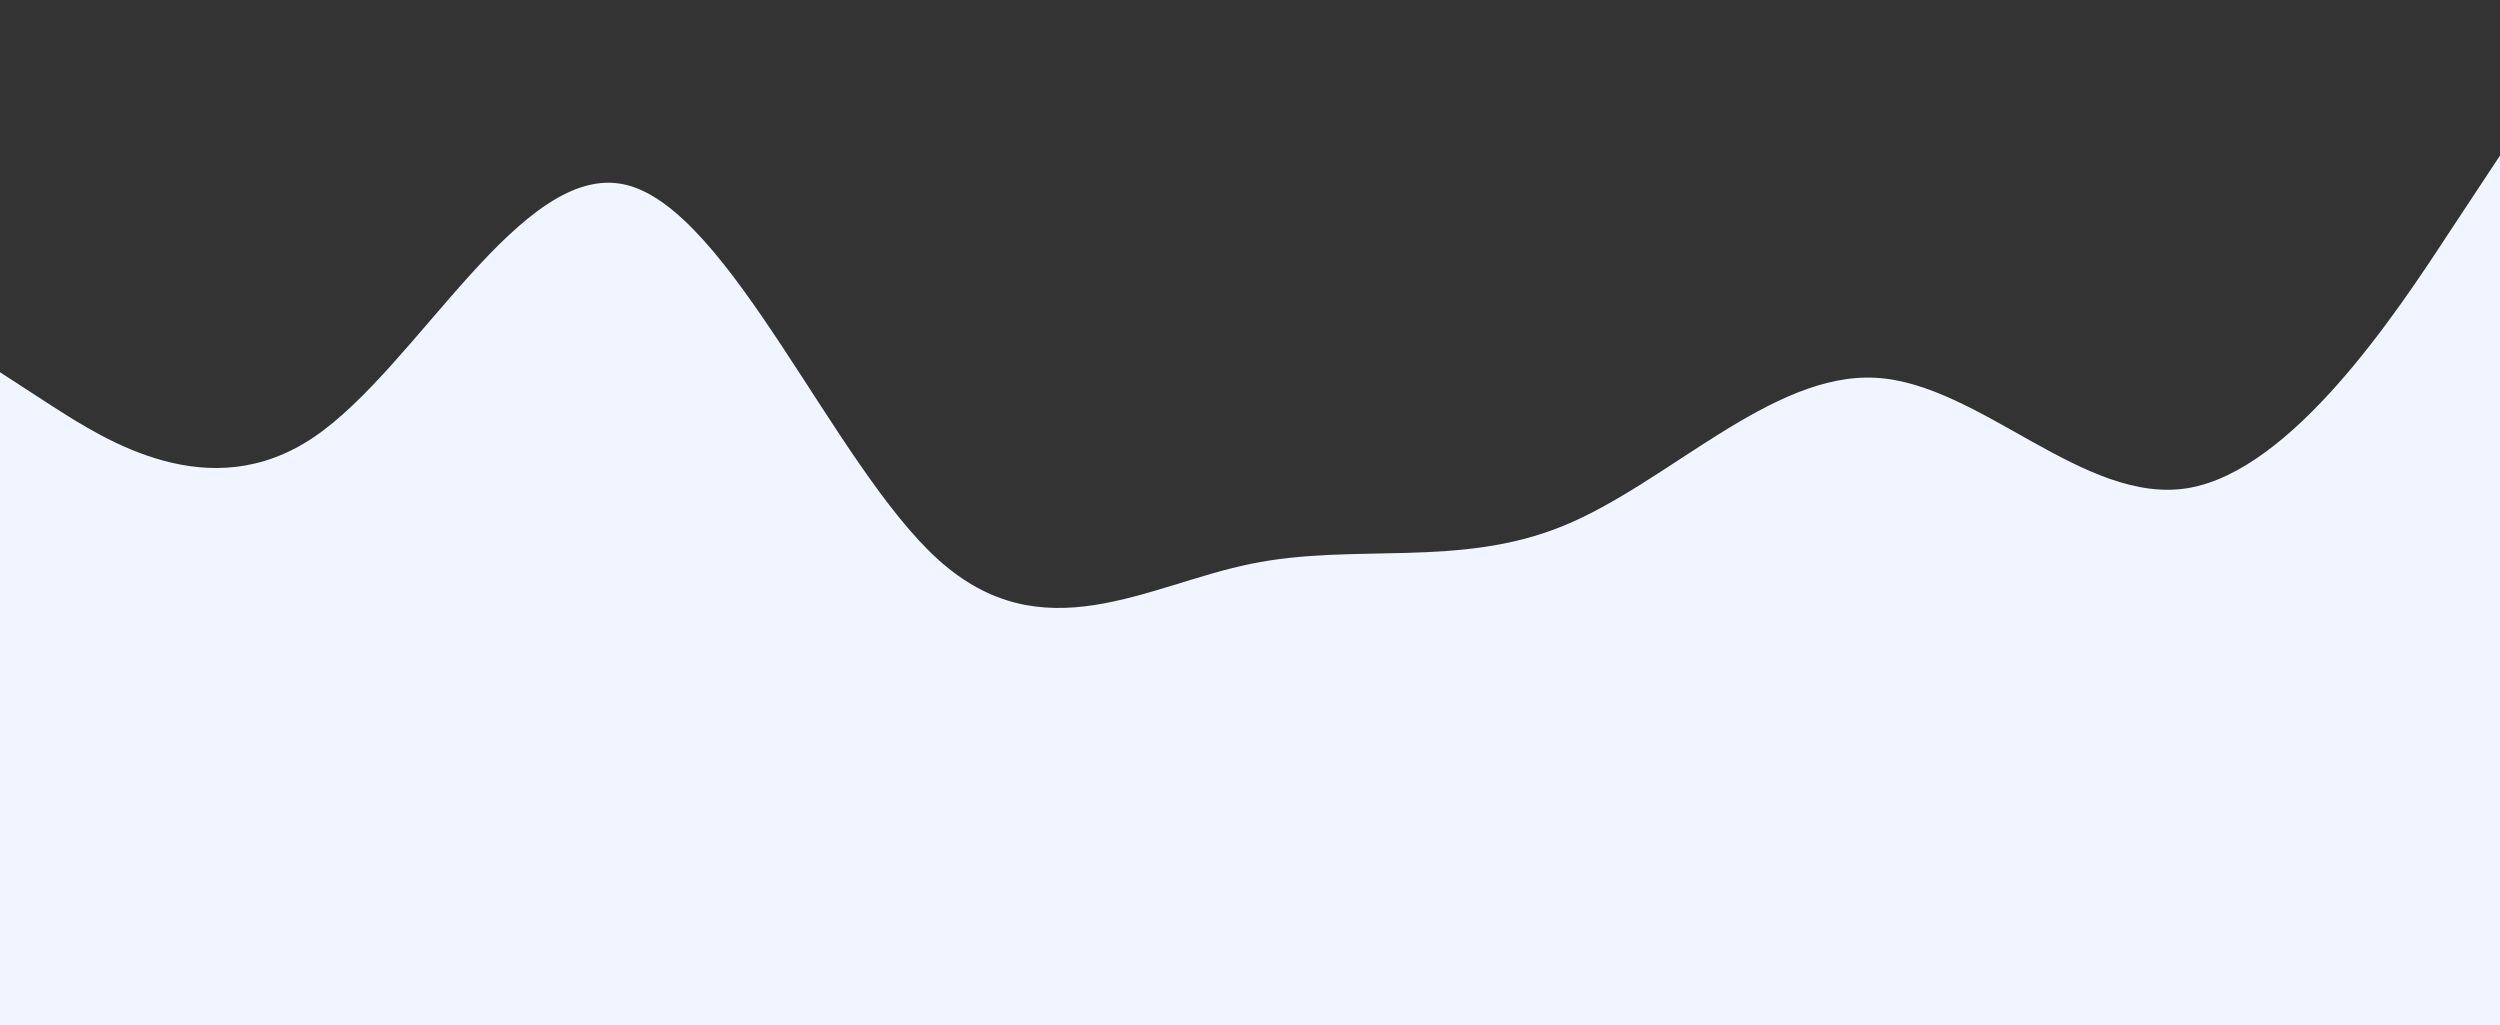 <svg width="900" height="369" viewBox="0 0 900 369" fill="none" xmlns="http://www.w3.org/2000/svg">
<rect x="0" y="0" width="900" height="369" fill="#333333" stroke="none"/>
<g clip-path="url(#clip0_126:215)">
<path d="M0 134L18.8 146.2C37.7 158.3 75.3 182.7 112.8 157.5C150.3 132.3 187.7 57.7 225.2 66.5C262.7 75.3 300.3 167.7 337.8 201.5C375.3 235.3 412.7 210.7 450.2 203C487.7 195.3 525.3 204.7 562.8 189.3C600.3 174 637.7 134 675.2 136C712.7 138 750.3 182 787.8 175.7C825.3 169.3 862.7 112.7 881.3 84.3L900 56V425H881.3C862.7 425 825.3 425 787.8 425C750.3 425 712.7 425 675.2 425C637.7 425 600.3 425 562.8 425C525.3 425 487.7 425 450.2 425C412.7 425 375.3 425 337.8 425C300.3 425 262.7 425 225.2 425C187.7 425 150.3 425 112.8 425C75.3 425 37.7 425 18.8 425H0V134Z" fill="#F0F5FF"/>
</g>
<defs>
<clipPath id="clip0_126:215">
<rect width="900" height="369" fill="white"/>
</clipPath>
</defs>
</svg>
